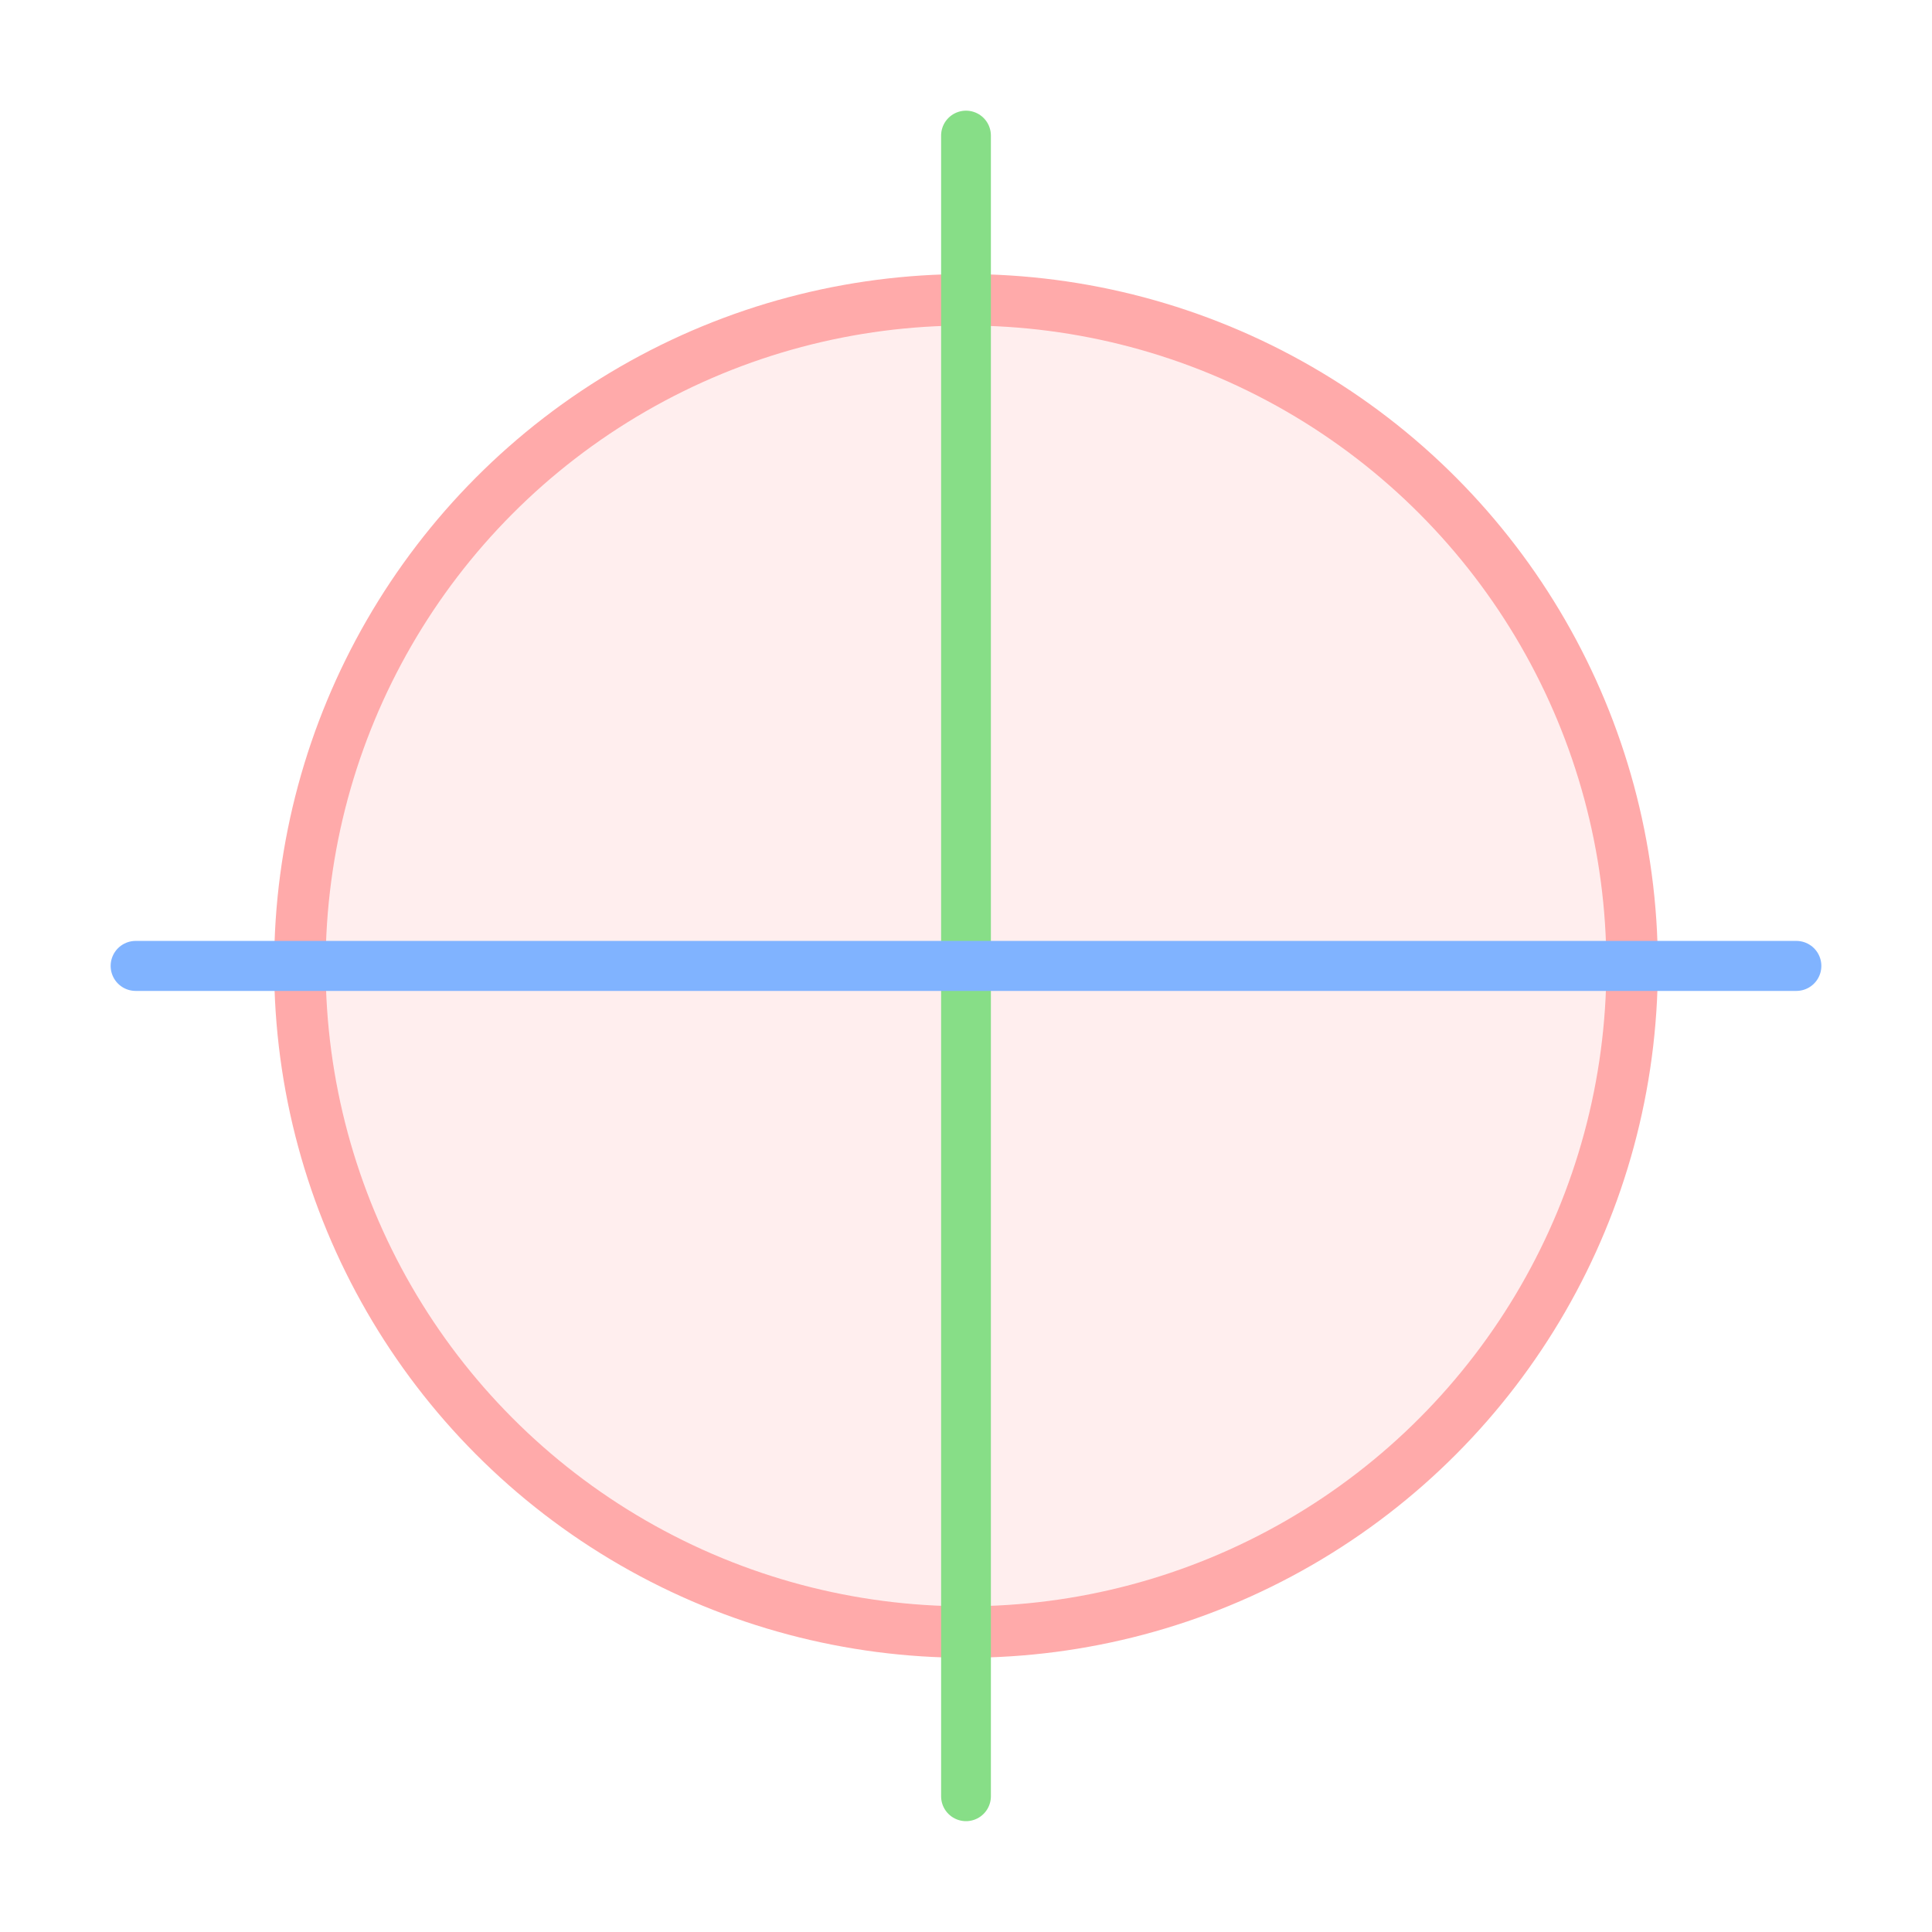 <?xml version="1.0" encoding="UTF-8" standalone="no"?>
<svg
   xmlns:dc="http://purl.org/dc/elements/1.1/"
   xmlns:cc="http://creativecommons.org/ns#"
   xmlns:rdf="http://www.w3.org/1999/02/22-rdf-syntax-ns#"
   xmlns:svg="http://www.w3.org/2000/svg"
   xmlns="http://www.w3.org/2000/svg"
   xmlns:sodipodi="http://sodipodi.sourceforge.net/DTD/sodipodi-0.dtd"
   xmlns:inkscape="http://www.inkscape.org/namespaces/inkscape"
   width="34.902"
   height="34.899"
   viewBox="0 0 9.234 9.234"
   version="1.1"
   id="svg8"
   inkscape:version="1.0.2 (e86c870879, 2021-01-15)"
   sodipodi:docname="gizmo.svg">
  <defs
     id="defs2" />
  <sodipodi:namedview
     id="base"
     pagecolor="#ffffff"
     bordercolor="#666666"
     borderopacity="1.0"
     inkscape:pageopacity="0.0"
     inkscape:pageshadow="2"
     inkscape:zoom="0.5"
     inkscape:cx="25.465012"
     inkscape:cy="20.529446"
     inkscape:document-units="mm"
     inkscape:current-layer="layer1"
     inkscape:document-rotation="0"
     showgrid="false"
     inkscape:window-width="1920"
     inkscape:window-height="1007"
     inkscape:window-x="0"
     inkscape:window-y="0"
     inkscape:window-maximized="1"
     fit-margin-top="2"
     fit-margin-left="2"
     fit-margin-right="2"
     units="px"
     fit-margin-bottom="2" />
  <g
     inkscape:label="Capa 1"
     inkscape:groupmode="layer"
     id="layer1"
     transform="translate(-93.475,-129.325)">
    <circle
       style="fill:#ffaaaa;fill-opacity:0.202;stroke:#ffaaaa;stroke-width:0.246;stroke-miterlimit:4;stroke-dasharray:none;stroke-opacity:1"
       id="path12"
       cx="98.092"
       cy="133.942"
       r="3.184" />
    <path
       style="fill:#37c837;stroke:#87de87;stroke-width:0.238px;stroke-linecap:round;stroke-linejoin:miter;stroke-opacity:1"
       d="m 98.092,137.911 v -7.938"
       id="path845" />
    <path
       style="fill:none;stroke:#80b3ff;stroke-width:0.239px;stroke-linecap:round;stroke-linejoin:miter;stroke-opacity:1"
       d="m 94.123,133.942 h 7.938"
       id="path847" />
  </g>
</svg>
